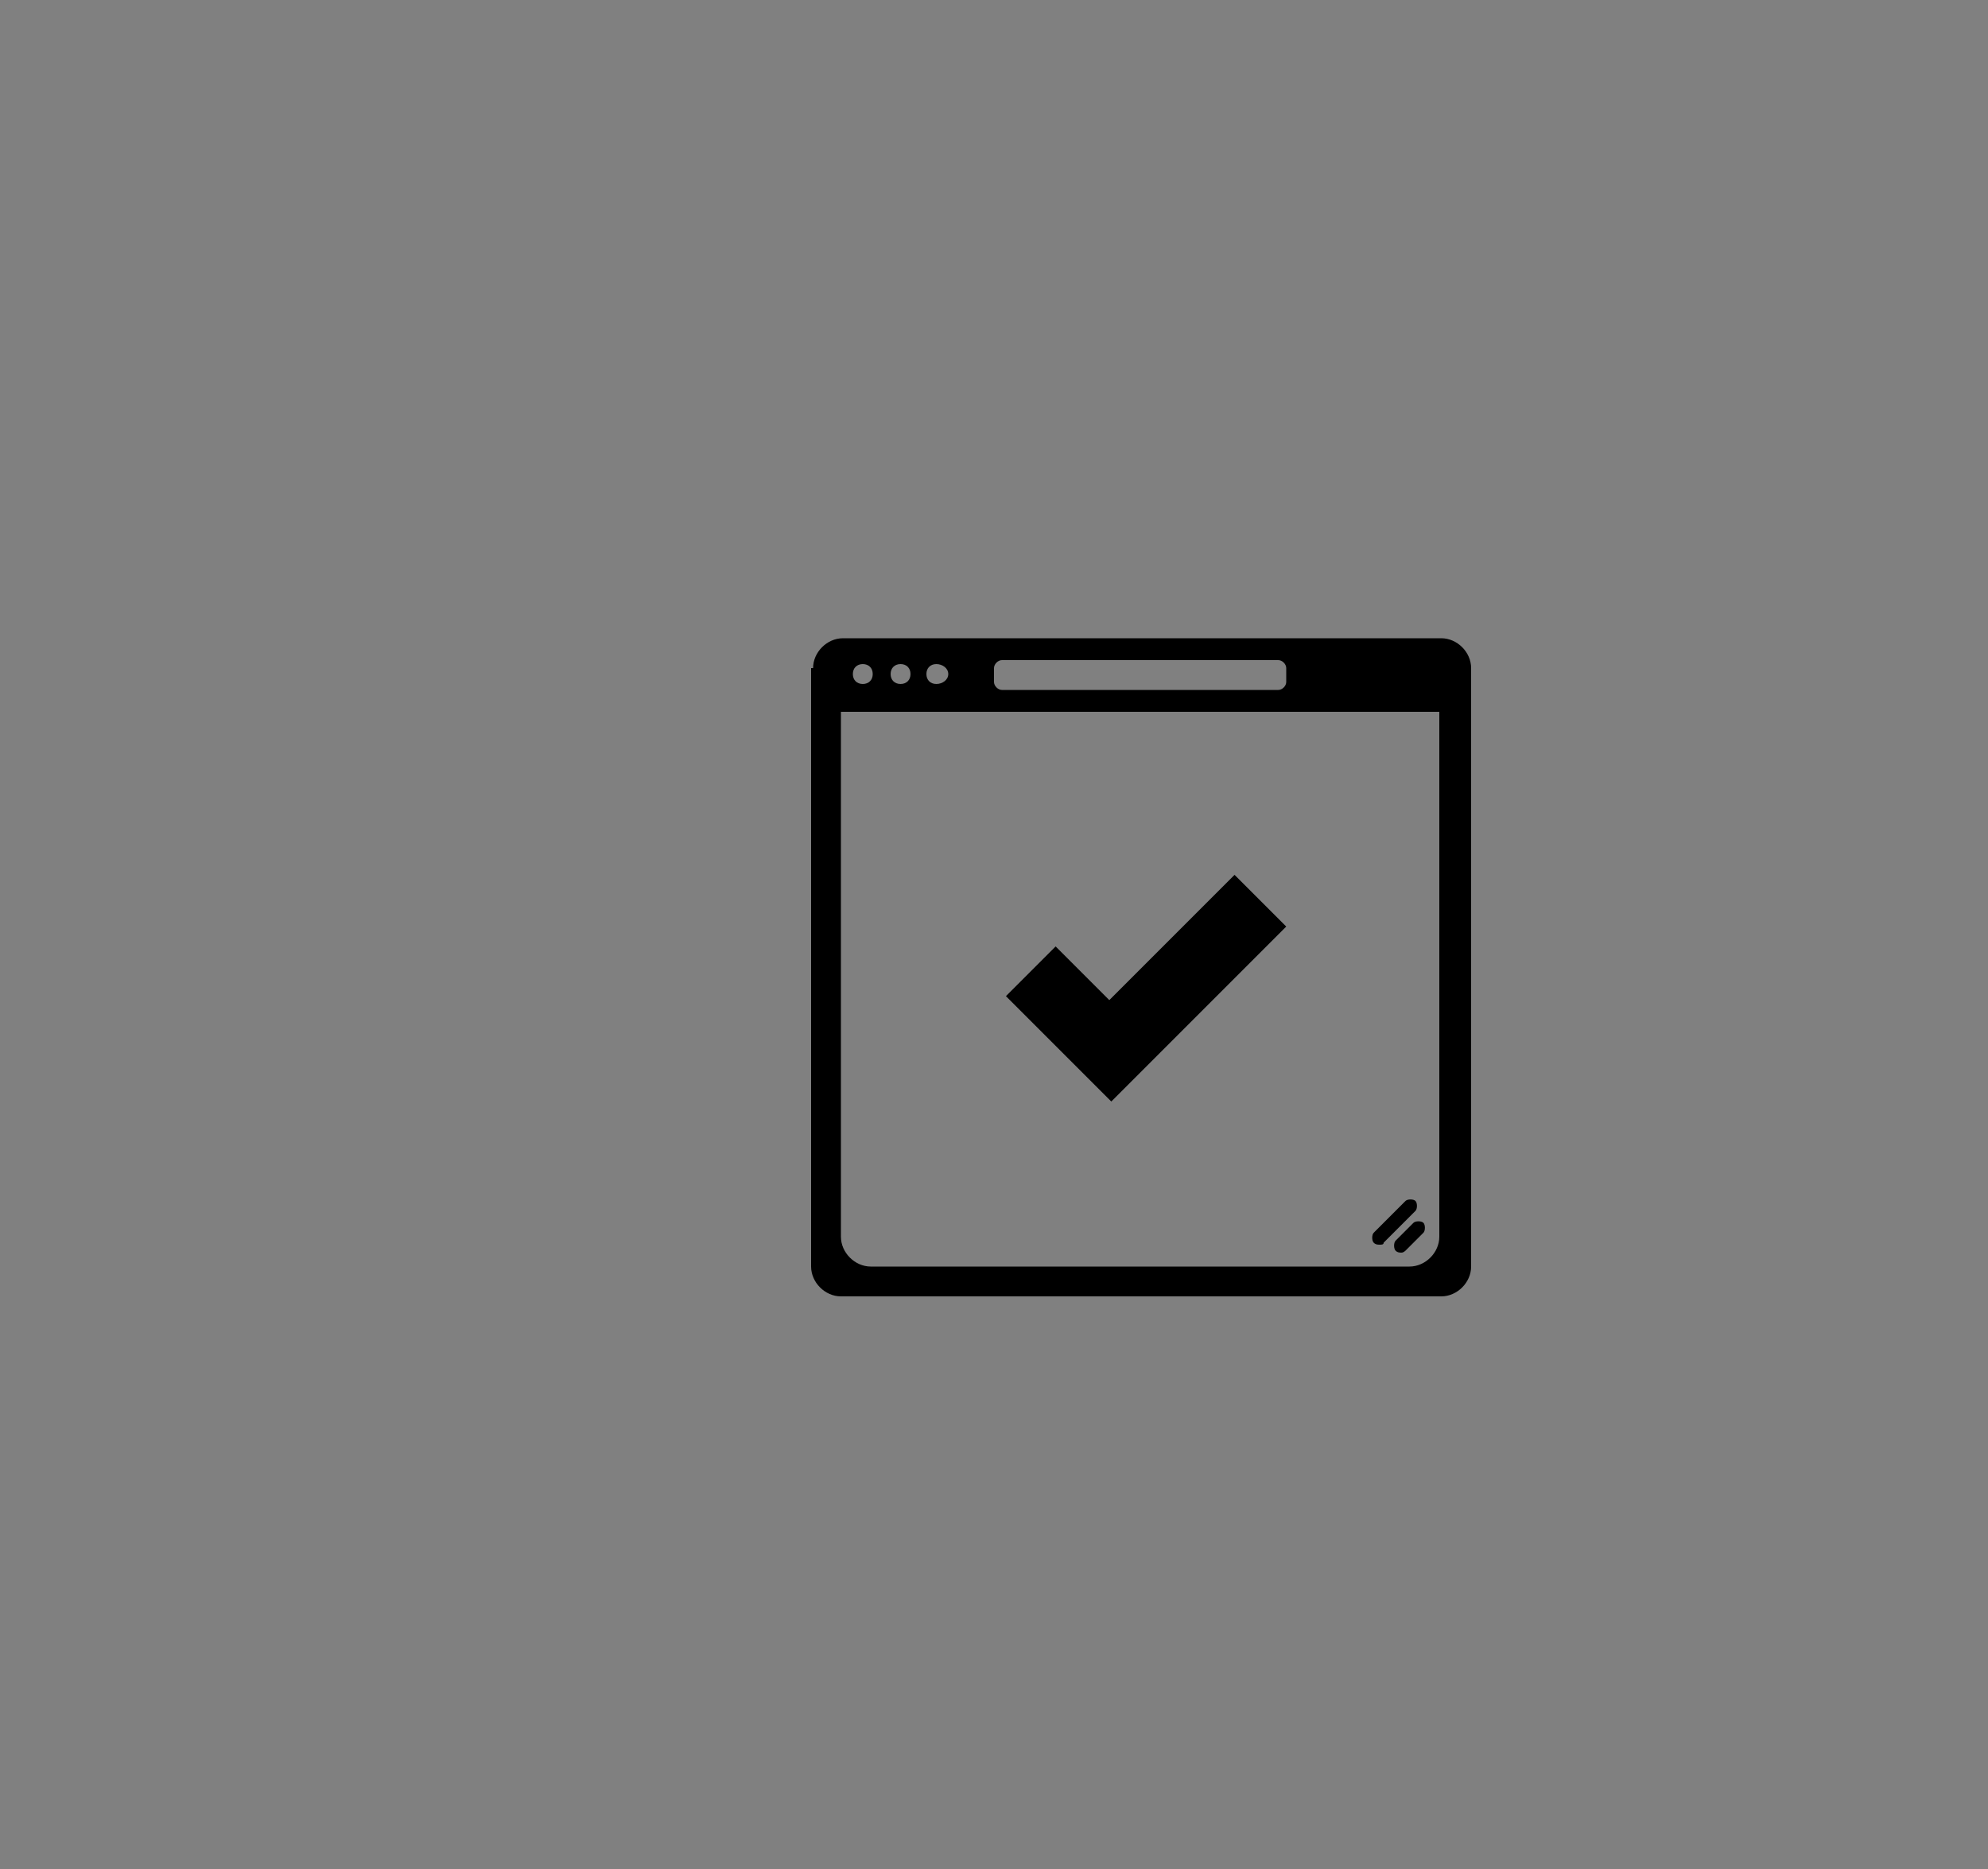<?xml version="1.0" encoding="utf-8"?>
<!-- Generator: Adobe Illustrator 20.0.0, SVG Export Plug-In . SVG Version: 6.00 Build 0)  -->
<svg version="1.1" id="Layer_1" xmlns="http://www.w3.org/2000/svg" xmlns:xlink="http://www.w3.org/1999/xlink" x="0px" y="0px"
	 viewBox="0 0 100 94" style="enable-background:new 0 0 100 94;" xml:space="preserve">
<rect x="0" y="0" width="100" height="94" fill="#808080" stroke="none"/>
<style type="text/css">
	.st0{fill:#FFFFFF;}
</style>
<g>
	<path class="st0" d="M1090.6,353.4c0-0.8,0.7-1.5,1.5-1.5h30.1c0.8,0,1.5,0.7,1.5,1.5v30.1c0,0.8-0.7,1.5-1.5,1.5H1092
		c-0.8,0-1.5-0.7-1.5-1.5V353.4z M1092,382c0,0.8,0.7,1.5,1.5,1.5h27.1c0.8,0,1.5-0.7,1.5-1.5v-26.4c-0.9,0-29.1,0-30.1,0V382z
		 M1093.1,353.2c-0.3,0-0.5,0.2-0.5,0.5c0,0.3,0.2,0.6,0.5,0.6s0.6-0.2,0.6-0.6C1093.7,353.5,1093.5,353.2,1093.1,353.2z
		 M1095,353.2c-0.3,0-0.6,0.2-0.6,0.5c0,0.3,0.2,0.6,0.6,0.6s0.6-0.2,0.6-0.6C1095.5,353.5,1095.3,353.2,1095,353.2z M1096.8,353.2
		c-0.3,0-0.6,0.2-0.6,0.5c0,0.3,0.2,0.6,0.6,0.6s0.5-0.2,0.5-0.6C1097.4,353.5,1097.1,353.2,1096.8,353.2z M1099.7,354.2
		c0,0.2,0.2,0.4,0.4,0.4h13.9c0.2,0,0.4-0.2,0.4-0.4v-0.7c0-0.2-0.2-0.4-0.4-0.4h-13.9c-0.2,0-0.4,0.2-0.4,0.4V354.2z M1119.4,382.3
		l1.6-1.6c0.1-0.1,0.1-0.4,0-0.5c-0.1-0.1-0.4-0.1-0.5,0l-1.6,1.6c-0.1,0.1-0.1,0.4,0,0.5c0.1,0.1,0.2,0.1,0.3,0.1
		S1119.3,382.4,1119.4,382.3z M1120.5,382.7l0.9-0.9c0.1-0.1,0.1-0.4,0-0.5c-0.1-0.1-0.4-0.1-0.5,0l-0.9,0.9c-0.1,0.1-0.1,0.4,0,0.5
		c0.1,0.1,0.2,0.1,0.3,0.1S1120.4,382.8,1120.5,382.7z"/>
	<path class="st0" d="M1111.9,363.9l-1.3,1.3l-5,5l-1.4-1.4l-1.3-1.3l-2.5,2.5l1.3,1.3l2.7,2.7l1.3,1.3l1.3-1.3l6.2-6.2l1.3-1.3
		L1111.9,363.9z"/>
</g>
<g>
	<path d="M40.9,33.6c0-0.8,0.7-1.5,1.5-1.5h30.1c0.8,0,1.5,0.7,1.5,1.5v30.1c0,0.8-0.7,1.5-1.5,1.5H42.3c-0.8,0-1.5-0.7-1.5-1.5
		V33.6z M42.3,62.2c0,0.8,0.7,1.5,1.5,1.5h27.1c0.8,0,1.5-0.7,1.5-1.5V35.8c-0.9,0-29.1,0-30.1,0V62.2z M43.4,33.4
		c-0.3,0-0.5,0.2-0.5,0.5s0.2,0.5,0.5,0.5s0.5-0.2,0.5-0.5S43.7,33.4,43.4,33.4z M45.3,33.4c-0.3,0-0.5,0.2-0.5,0.5s0.2,0.5,0.5,0.5
		s0.5-0.2,0.5-0.5S45.6,33.4,45.3,33.4z M47.1,33.4c-0.3,0-0.5,0.2-0.5,0.5s0.2,0.5,0.5,0.5s0.6-0.2,0.6-0.5S47.4,33.4,47.1,33.4z
		 M50,34.3c0,0.2,0.2,0.4,0.4,0.4h13.9c0.2,0,0.4-0.2,0.4-0.4v-0.7c0-0.2-0.2-0.4-0.4-0.4H50.4c-0.2,0-0.4,0.2-0.4,0.4V34.3z
		 M69.6,62.5l1.6-1.6c0.1-0.1,0.1-0.4,0-0.5c-0.1-0.1-0.4-0.1-0.5,0L69.1,62c-0.1,0.1-0.1,0.4,0,0.5c0.1,0.1,0.2,0.1,0.3,0.1
		C69.5,62.6,69.6,62.6,69.6,62.5z M70.7,62.9l0.9-0.9c0.1-0.1,0.1-0.4,0-0.5c-0.1-0.1-0.4-0.1-0.5,0l-0.9,0.9
		c-0.1,0.1-0.1,0.4,0,0.5c0.1,0.1,0.2,0.1,0.3,0.1C70.6,63,70.7,62.9,70.7,62.9z"/>
	<path d="M62.1,44l-1.3,1.3l-5,5l-1.4-1.4l-1.3-1.3l-2.5,2.5l1.3,1.3l2.7,2.7l1.3,1.3l1.3-1.3l6.2-6.2l1.3-1.3L62.1,44z"/>
</g>
</svg>
